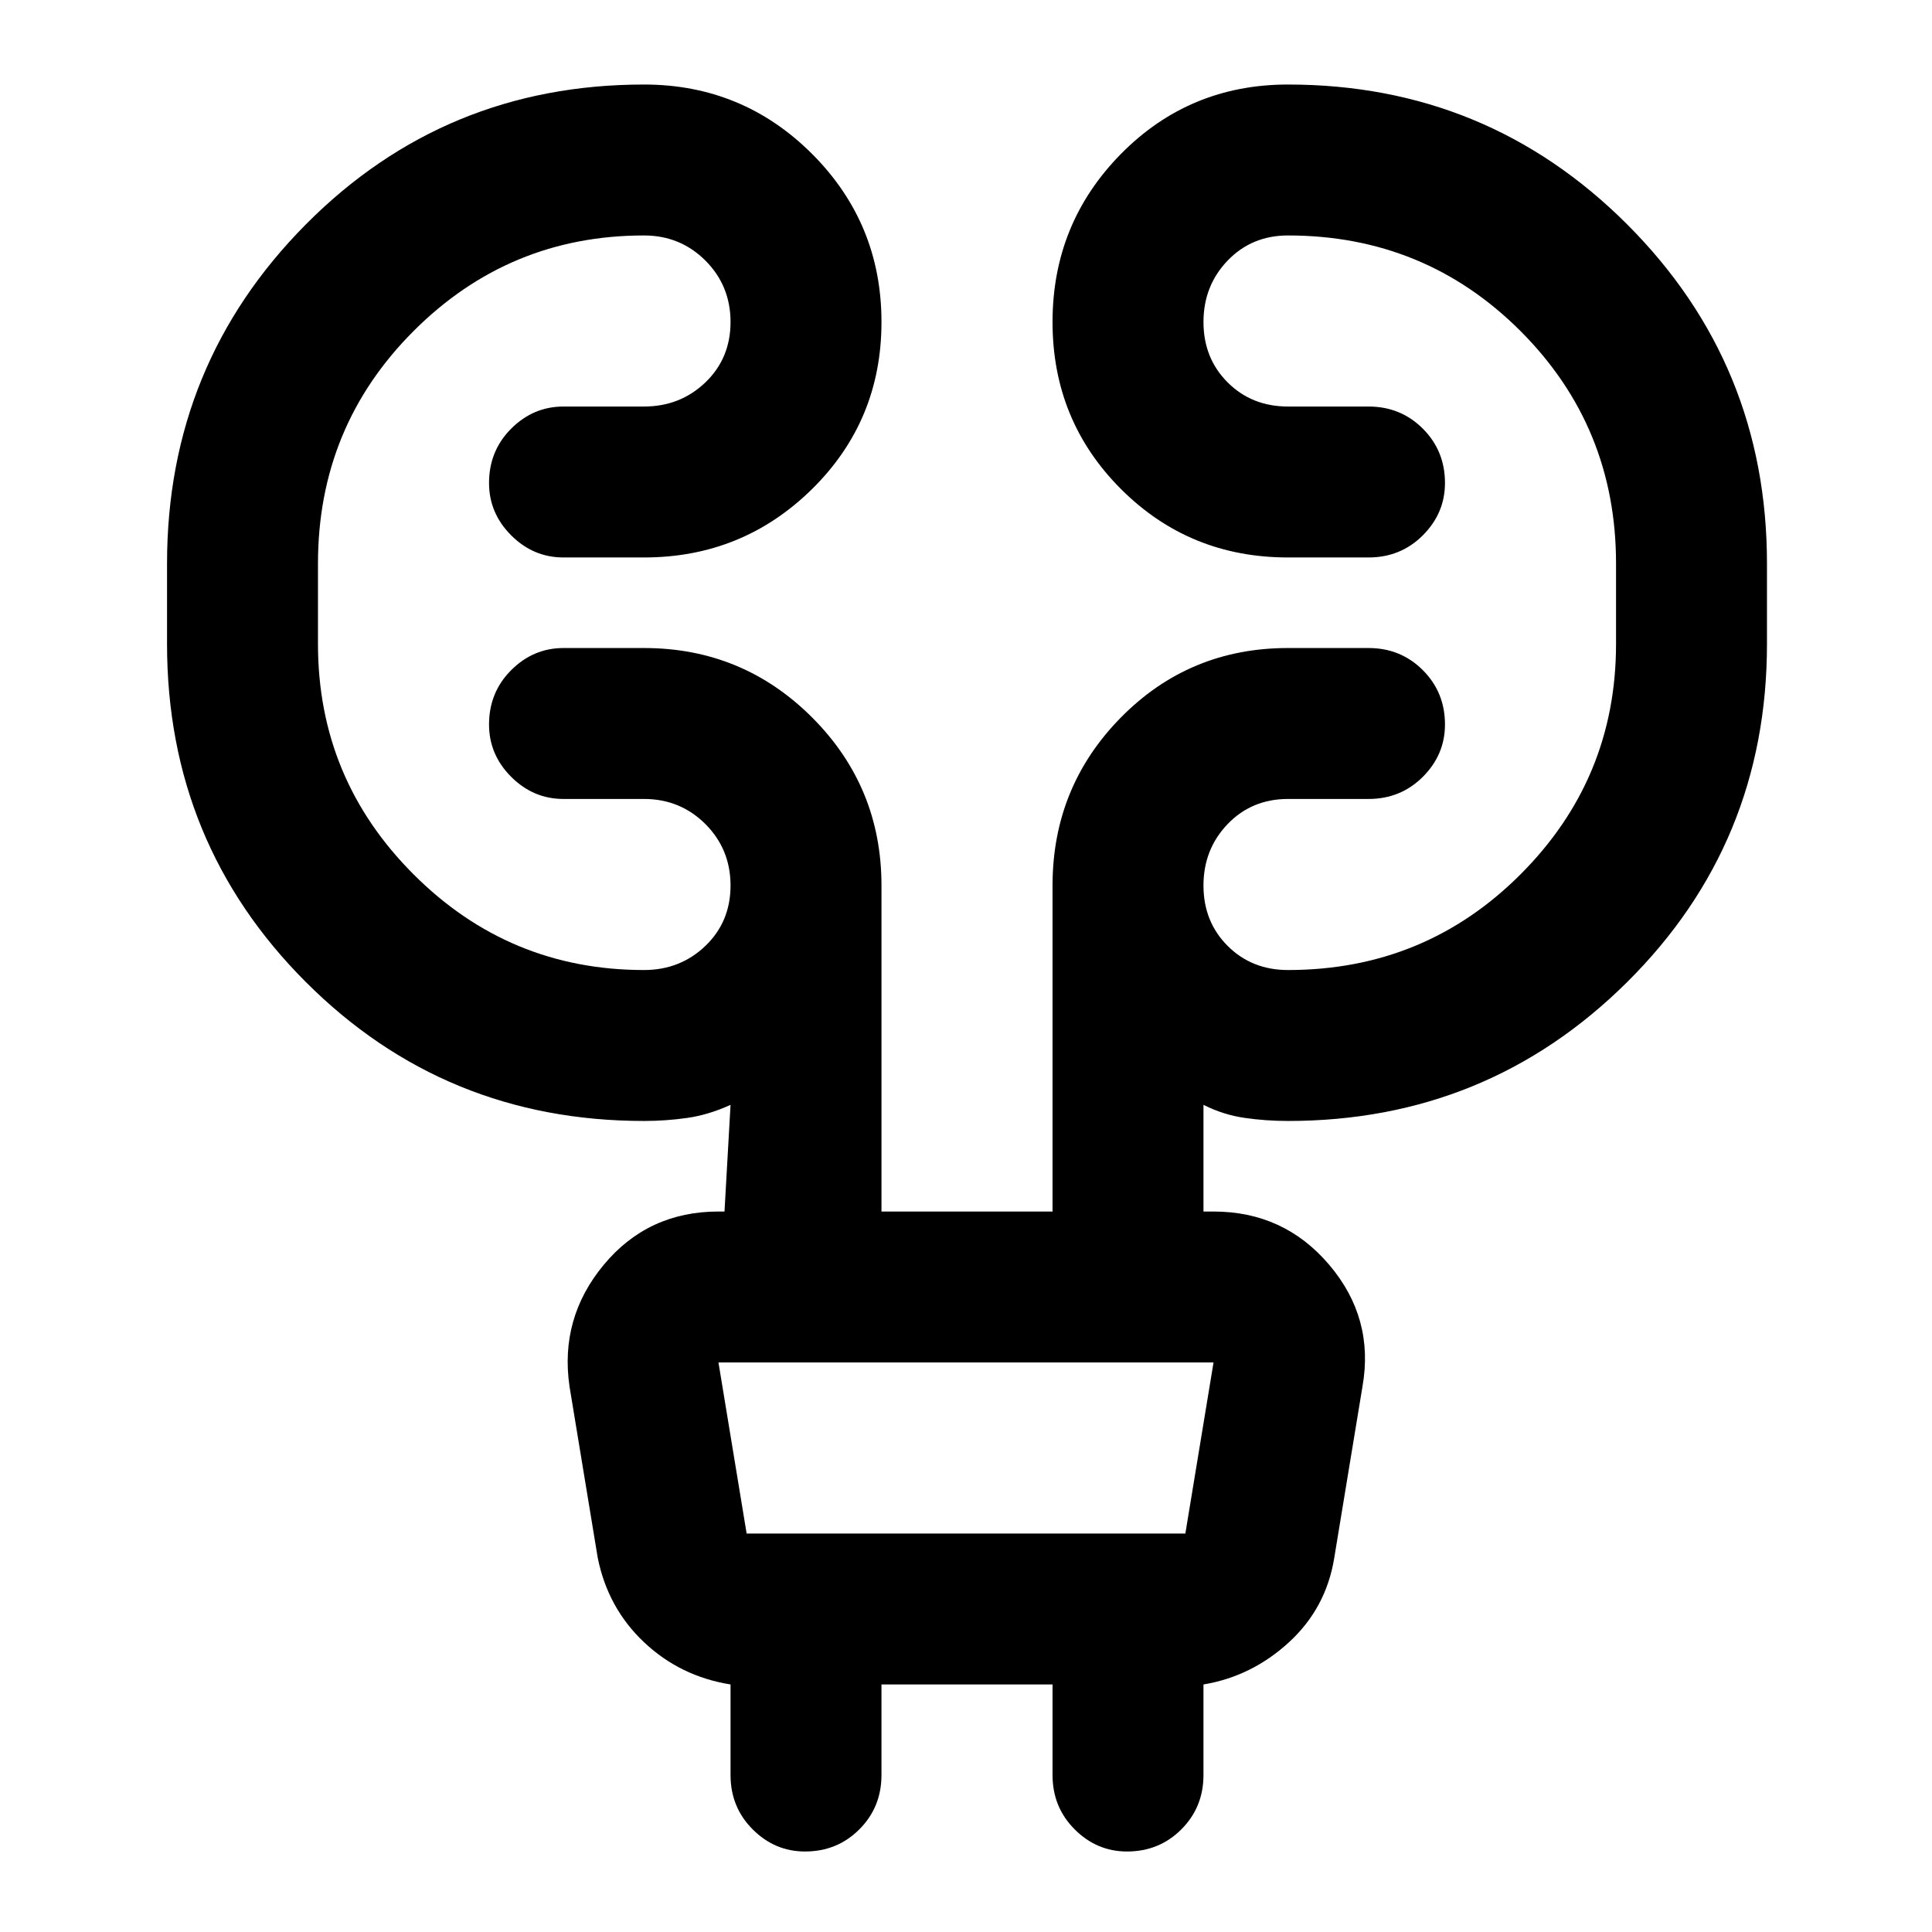 <svg xmlns="http://www.w3.org/2000/svg" height="24" width="24"><path d="M10.95 20.925v1.125q0 .4-.275.675T10 23q-.375 0-.65-.275t-.275-.675v-1.125Q8.45 20.825 8 20.4q-.45-.425-.575-1.05l-.35-2.125q-.125-.85.425-1.513.55-.662 1.425-.662H9l.075-1.325q-.275.125-.537.162-.263.038-.538.038-2.475 0-4.2-1.725T2.075 8V7q0-2.475 1.725-4.213Q5.525 1.05 8 1.05q1.225 0 2.088.862.862.863.862 2.088t-.862 2.075q-.863.85-2.088.85H7q-.375 0-.65-.275T6.075 6q0-.4.275-.675T7 5.05h1q.45 0 .763-.3.312-.3.312-.75t-.312-.763Q8.45 2.925 8 2.925q-1.675 0-2.862 1.187Q3.95 5.3 3.95 7v1q0 1.675 1.188 2.862Q6.325 12.05 8 12.05q.45 0 .763-.3.312-.3.312-.75t-.312-.763Q8.45 9.925 8 9.925H7q-.375 0-.65-.275T6.075 9q0-.4.275-.675T7 8.05h1q1.225 0 2.088.862.862.863.862 2.088v4.05h2.125V11q0-1.225.85-2.088.85-.862 2.075-.862h1q.4 0 .675.275T17.95 9q0 .375-.275.65T17 9.925h-1q-.45 0-.75.312-.3.313-.3.763t.3.75q.3.3.75.3 1.7 0 2.888-1.188Q20.075 9.675 20.075 8V7q0-1.7-1.187-2.888Q17.7 2.925 16 2.925q-.45 0-.75.312-.3.313-.3.763t.3.75q.3.3.75.3h1q.4 0 .675.275T17.95 6q0 .375-.275.65T17 6.925h-1q-1.225 0-2.075-.85-.85-.85-.85-2.075t.85-2.088q.85-.862 2.075-.862 2.475 0 4.213 1.737Q21.95 4.525 21.95 7v1q0 2.475-1.737 4.2-1.738 1.725-4.213 1.725-.275 0-.537-.038-.263-.037-.513-.162v1.325h.125q.875 0 1.437.662.563.663.413 1.513l-.35 2.125q-.1.625-.562 1.05-.463.425-1.063.525v1.125q0 .4-.275.675T14 23q-.375 0-.65-.275t-.275-.675v-1.125Zm-2.025-4 .35 2.125h5.45l.35-2.125h-6.15Zm0 0 .35 2.125Z"/></svg>